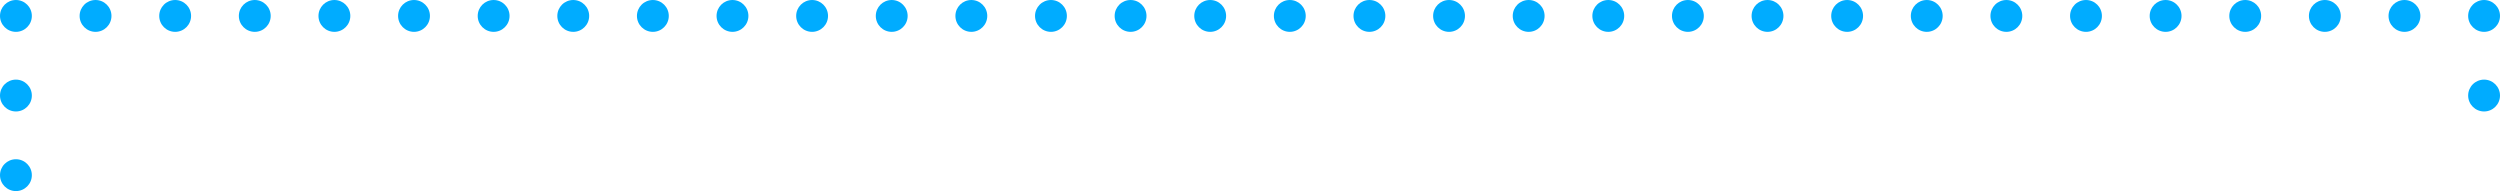 <svg xmlns="http://www.w3.org/2000/svg" width="785" height="60" viewBox="0 0 785 60">
  <g id="Group_98" data-name="Group 98" transform="translate(-901 -6133)">
    <circle id="Ellipse_48" data-name="Ellipse 48" cx="5" cy="5" r="5" transform="translate(1201 6133)" fill="#00acff"/>
    <circle id="Ellipse_85" data-name="Ellipse 85" cx="5" cy="5" r="5" transform="translate(1176 6133)" fill="#00acff"/>
    <circle id="Ellipse_86" data-name="Ellipse 86" cx="5" cy="5" r="5" transform="translate(1151 6133)" fill="#00acff"/>
    <circle id="Ellipse_87" data-name="Ellipse 87" cx="5" cy="5" r="5" transform="translate(1126 6133)" fill="#00acff"/>
    <circle id="Ellipse_88" data-name="Ellipse 88" cx="5" cy="5" r="5" transform="translate(1101 6133)" fill="#00acff"/>
    <circle id="Ellipse_89" data-name="Ellipse 89" cx="5" cy="5" r="5" transform="translate(1076 6133)" fill="#00acff"/>
    <circle id="Ellipse_90" data-name="Ellipse 90" cx="5" cy="5" r="5" transform="translate(1051 6133)" fill="#00acff"/>
    <circle id="Ellipse_91" data-name="Ellipse 91" cx="5" cy="5" r="5" transform="translate(1026 6133)" fill="#00acff"/>
    <circle id="Ellipse_92" data-name="Ellipse 92" cx="5" cy="5" r="5" transform="translate(1001 6133)" fill="#00acff"/>
    <circle id="Ellipse_93" data-name="Ellipse 93" cx="5" cy="5" r="5" transform="translate(976 6133)" fill="#00acff"/>
    <circle id="Ellipse_94" data-name="Ellipse 94" cx="5" cy="5" r="5" transform="translate(951 6133)" fill="#00acff"/>
    <circle id="Ellipse_95" data-name="Ellipse 95" cx="5" cy="5" r="5" transform="translate(926 6133)" fill="#00acff"/>
    <circle id="Ellipse_96" data-name="Ellipse 96" cx="5" cy="5" r="5" transform="translate(901 6133)" fill="#00acff"/>
    <circle id="Ellipse_99" data-name="Ellipse 99" cx="5" cy="5" r="5" transform="translate(901 6158)" fill="#00acff"/>
    <circle id="Ellipse_100" data-name="Ellipse 100" cx="5" cy="5" r="5" transform="translate(901 6183)" fill="#00acff"/>
    <circle id="Ellipse_49" data-name="Ellipse 49" cx="5" cy="5" r="5" transform="translate(1226 6133)" fill="#00acff"/>
    <circle id="Ellipse_50" data-name="Ellipse 50" cx="5" cy="5" r="5" transform="translate(1251 6133)" fill="#00acff"/>
    <circle id="Ellipse_51" data-name="Ellipse 51" cx="5" cy="5" r="5" transform="translate(1276 6133)" fill="#00acff"/>
    <circle id="Ellipse_52" data-name="Ellipse 52" cx="5" cy="5" r="5" transform="translate(1301 6133)" fill="#00acff"/>
    <circle id="Ellipse_53" data-name="Ellipse 53" cx="5" cy="5" r="5" transform="translate(1326 6133)" fill="#00acff"/>
    <circle id="Ellipse_54" data-name="Ellipse 54" cx="5" cy="5" r="5" transform="translate(1351 6133)" fill="#00acff"/>
    <circle id="Ellipse_55" data-name="Ellipse 55" cx="5" cy="5" r="5" transform="translate(1376 6133)" fill="#00acff"/>
    <circle id="Ellipse_56" data-name="Ellipse 56" cx="5" cy="5" r="5" transform="translate(1401 6133)" fill="#00acff"/>
    <circle id="Ellipse_57" data-name="Ellipse 57" cx="5" cy="5" r="5" transform="translate(1426 6133)" fill="#00acff"/>
    <circle id="Ellipse_77" data-name="Ellipse 77" cx="5" cy="5" r="5" transform="translate(1451 6133)" fill="#00acff"/>
    <circle id="Ellipse_78" data-name="Ellipse 78" cx="5" cy="5" r="5" transform="translate(1476 6133)" fill="#00acff"/>
    <circle id="Ellipse_79" data-name="Ellipse 79" cx="5" cy="5" r="5" transform="translate(1501 6133)" fill="#00acff"/>
    <circle id="Ellipse_80" data-name="Ellipse 80" cx="5" cy="5" r="5" transform="translate(1526 6133)" fill="#00acff"/>
    <circle id="Ellipse_81" data-name="Ellipse 81" cx="5" cy="5" r="5" transform="translate(1551 6133)" fill="#00acff"/>
    <circle id="Ellipse_82" data-name="Ellipse 82" cx="5" cy="5" r="5" transform="translate(1576 6133)" fill="#00acff"/>
    <circle id="Ellipse_83" data-name="Ellipse 83" cx="5" cy="5" r="5" transform="translate(1601 6133)" fill="#00acff"/>
    <circle id="Ellipse_84" data-name="Ellipse 84" cx="5" cy="5" r="5" transform="translate(1626 6133)" fill="#00acff"/>
    <circle id="Ellipse_97" data-name="Ellipse 97" cx="5" cy="5" r="5" transform="translate(1651 6133)" fill="#00acff"/>
    <circle id="Ellipse_98" data-name="Ellipse 98" cx="5" cy="5" r="5" transform="translate(1676 6133)" fill="#00acff"/>
    <circle id="Ellipse_101" data-name="Ellipse 101" cx="5" cy="5" r="5" transform="translate(1676 6158)" fill="#00acff"/>
  </g>
</svg>
